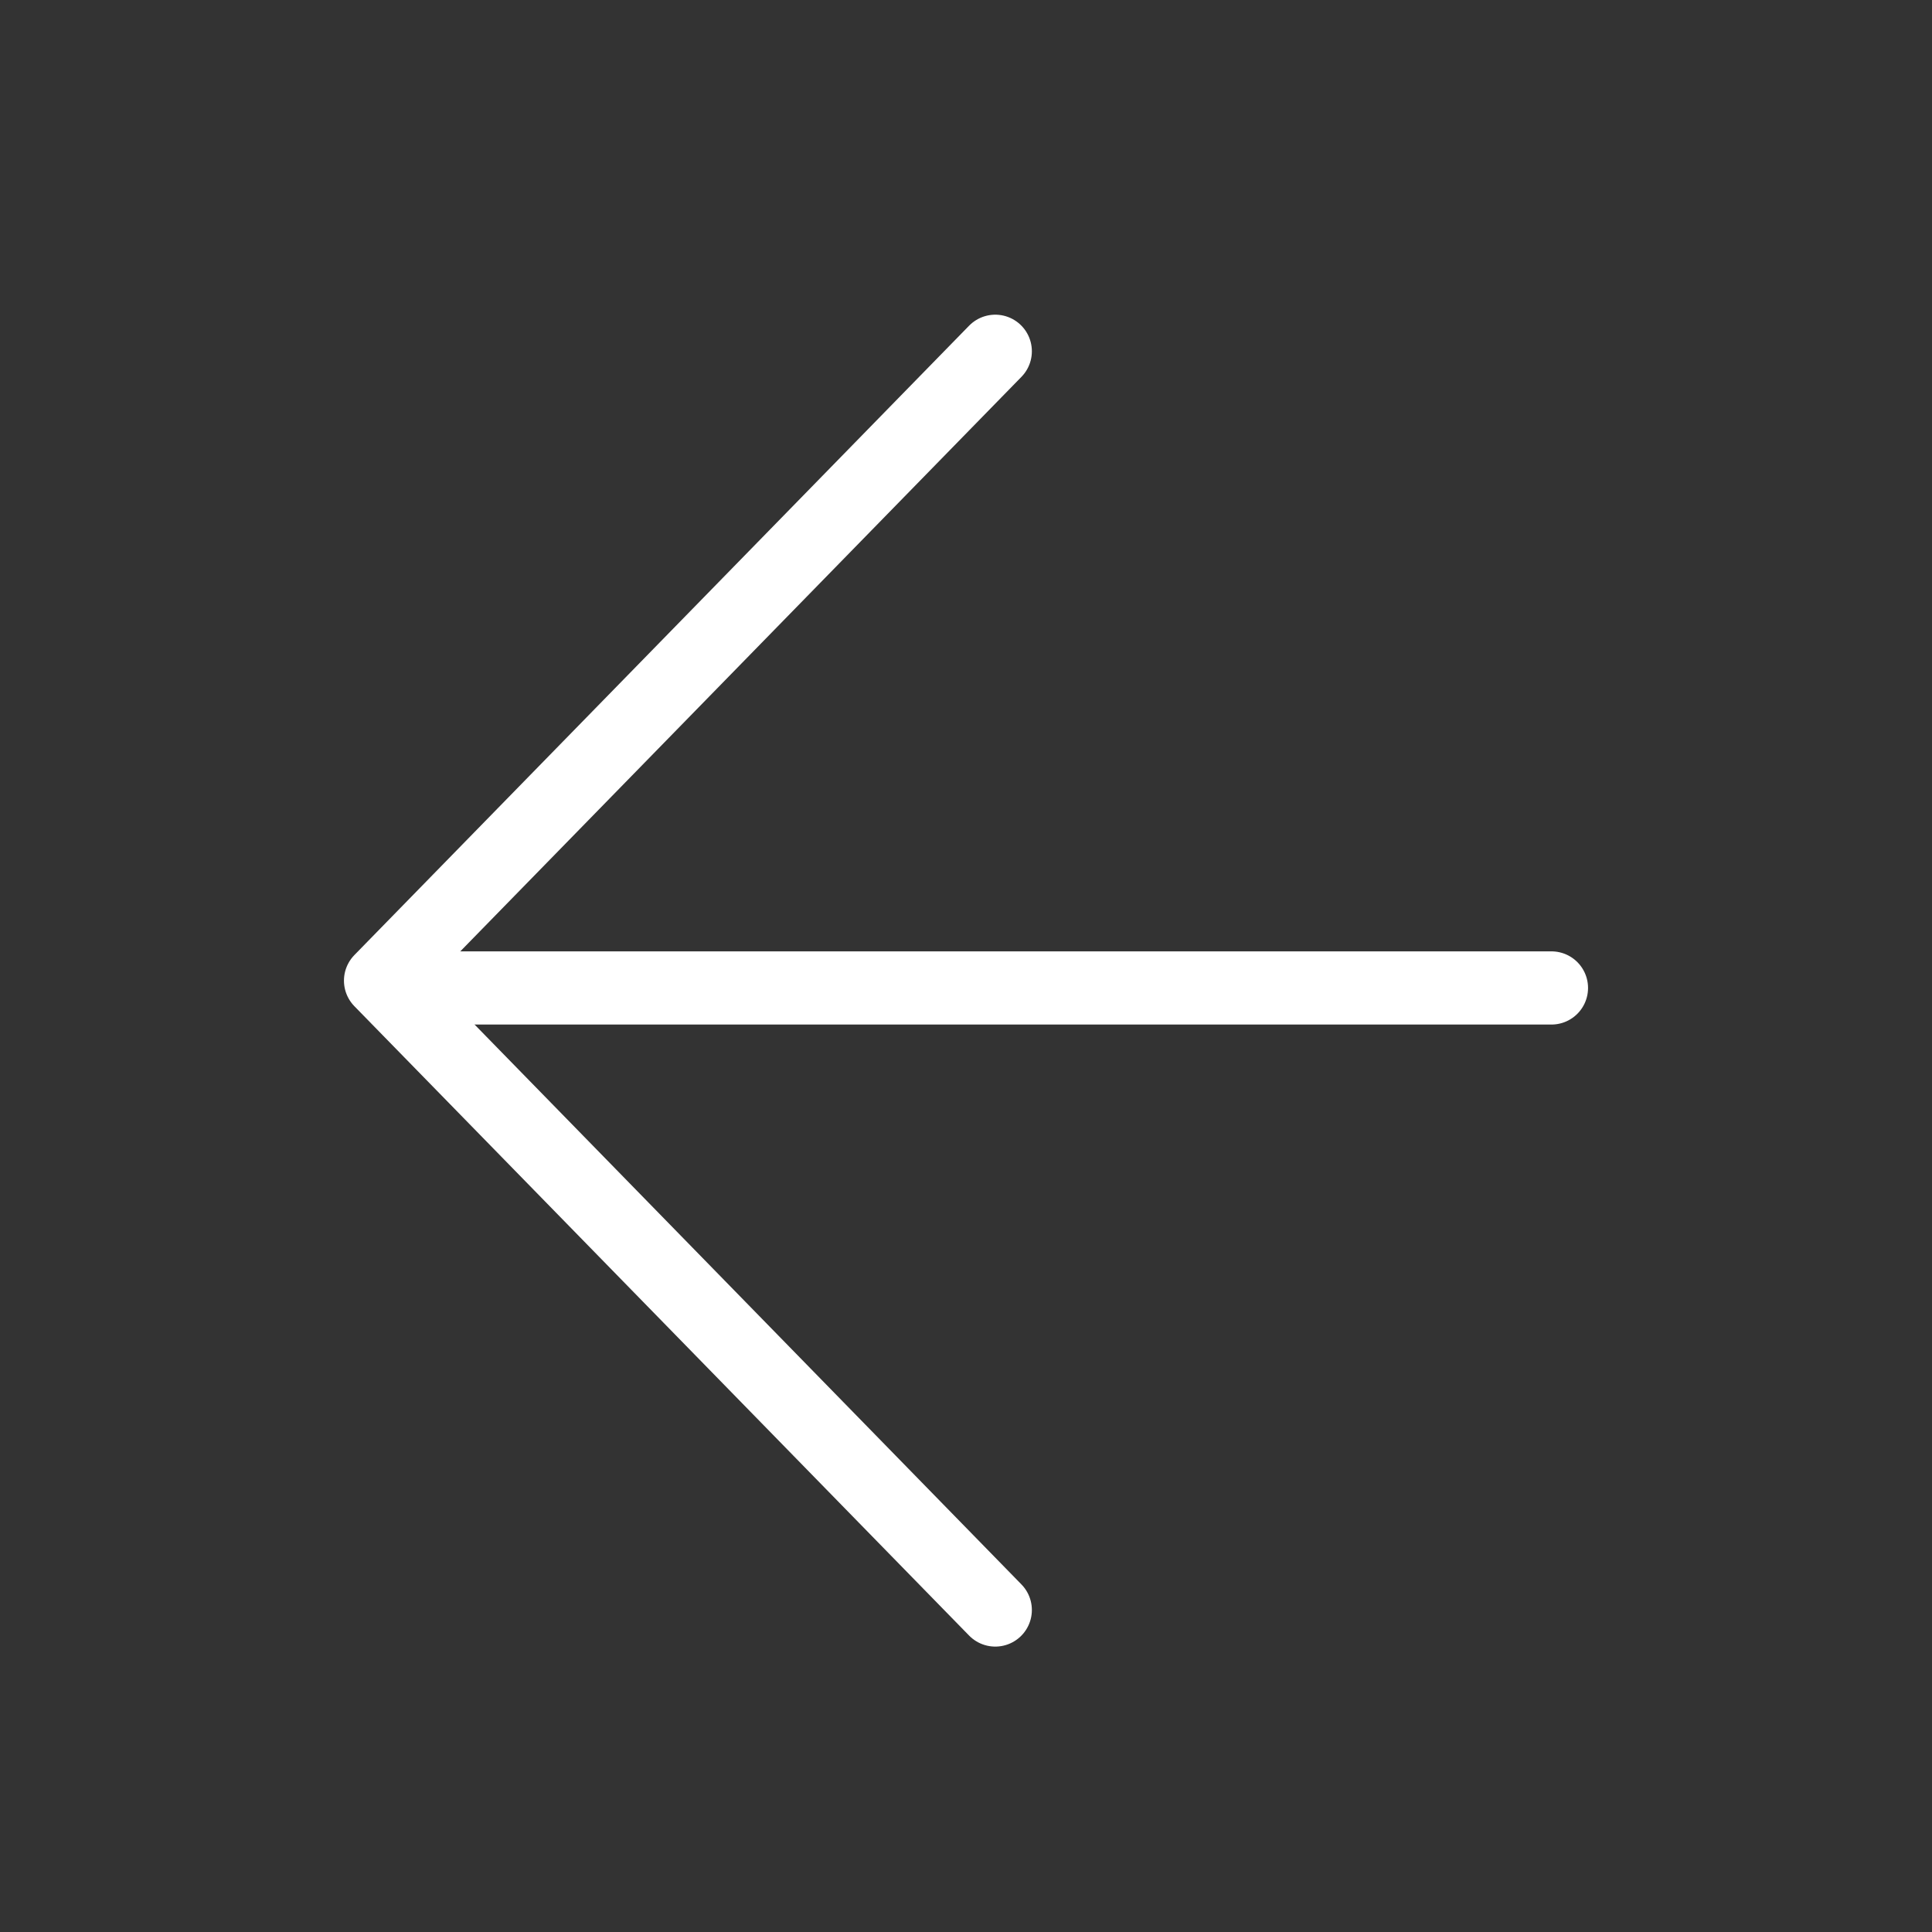<?xml version="1.0" encoding="UTF-8"?>
<svg width="66px" height="66px" viewBox="0 0 66 66" version="1.1" xmlns="http://www.w3.org/2000/svg" xmlns:xlink="http://www.w3.org/1999/xlink">
    <rect x="0" y="0" width="66" height="66" fill="#333333" stroke="none"/>
    <!-- Generator: Sketch 51.3 (57544) - http://www.bohemiancoding.com/sketch -->
    <title>arrow-left</title>
    <desc>Created with Sketch.</desc>
    <defs></defs>
    <g id="main" stroke="none" stroke-width="1" fill="none" fill-rule="evenodd" stroke-linecap="round" stroke-linejoin="round">
        <g id="res" transform="translate(-12, -752)" stroke="#FFFFFF" stroke-width="2.5">
            <g id="arrow-left" transform="translate(12, 752)">
                <g transform="translate(33, 33.5) scale(-1, 1) translate(-33, -33.5) translate(13, 12)" id="Path">
                    <path d="M0,21.75 L39,21.75"></path>
                    <polyline points="19 0 40 21.5 19 43"></polyline>
                </g>
            </g>
        </g>
    </g>
</svg>